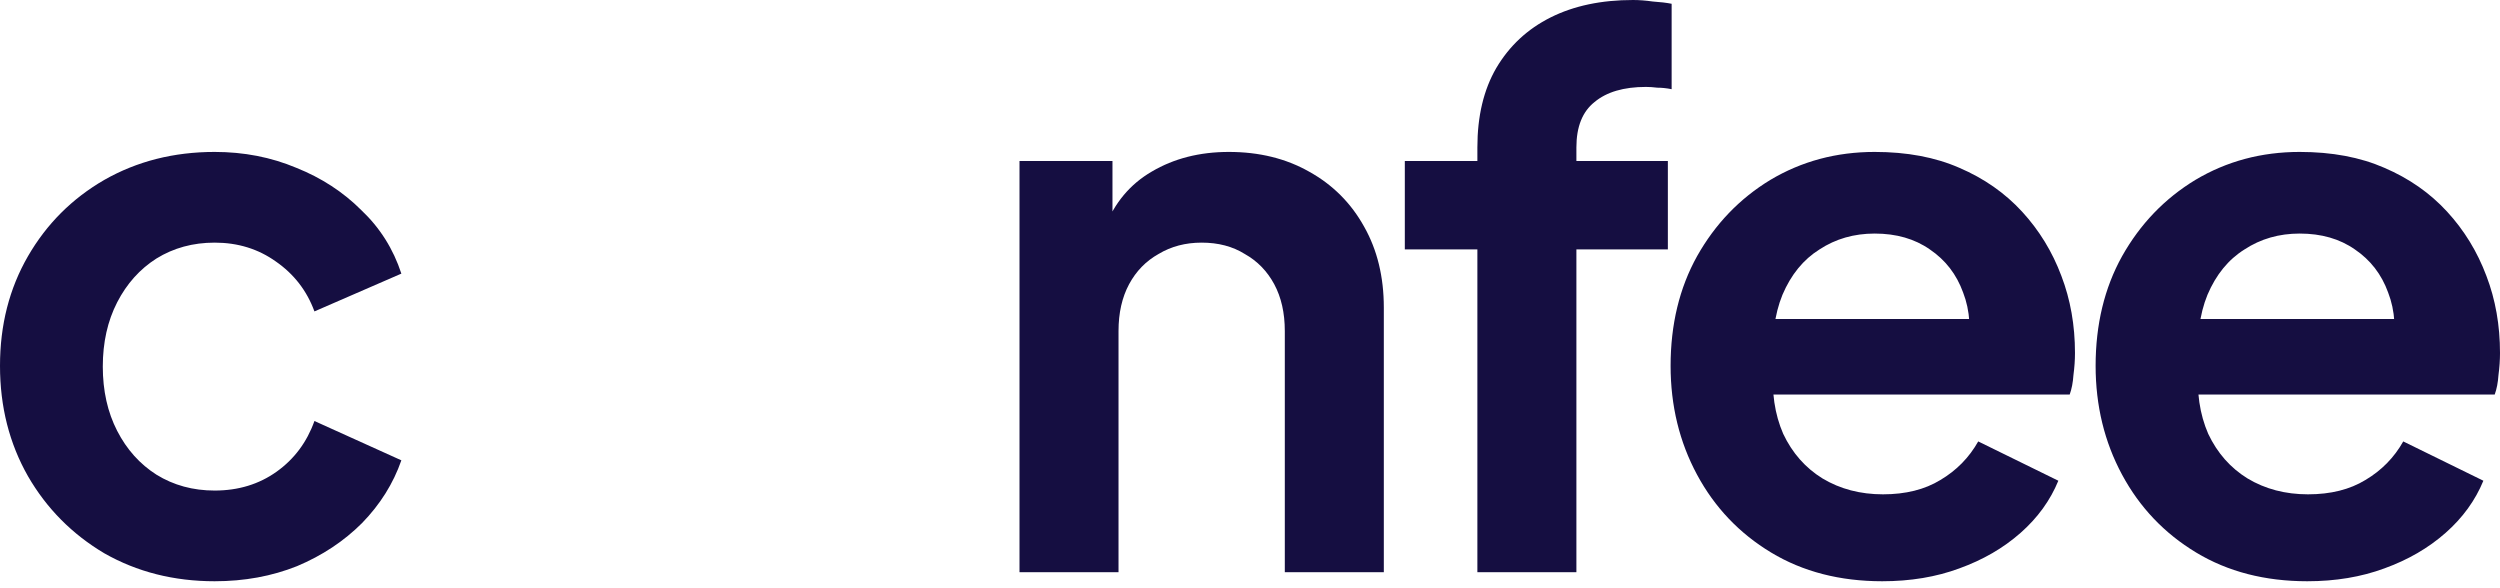 <svg width="272" height="64" viewBox="0 0 272 64" fill="none" xmlns="http://www.w3.org/2000/svg">
    <path d="M23.355 63.24C18.915 63.24 14.912 62.226 11.349 60.198C7.84 58.114 5.071 55.318 3.043 51.809C1.014 48.246 0 44.244 0 39.803C0 35.362 1.014 31.387 3.043 27.878C5.071 24.37 7.84 21.601 11.349 19.573C14.912 17.544 18.915 16.53 23.355 16.53C26.535 16.53 29.496 17.105 32.237 18.257C34.978 19.353 37.336 20.888 39.309 22.862C41.338 24.781 42.791 27.084 43.668 29.77L34.211 33.882C33.388 31.634 31.99 29.825 30.017 28.454C28.098 27.084 25.877 26.398 23.355 26.398C20.998 26.398 18.887 26.974 17.023 28.125C15.214 29.276 13.789 30.866 12.747 32.895C11.705 34.923 11.184 37.254 11.184 39.885C11.184 42.517 11.705 44.847 12.747 46.875C13.789 48.904 15.214 50.494 17.023 51.645C18.887 52.796 20.998 53.372 23.355 53.372C25.932 53.372 28.18 52.687 30.099 51.316C32.018 49.945 33.388 48.109 34.211 45.806L43.668 50.083C42.791 52.604 41.365 54.88 39.392 56.908C37.418 58.882 35.06 60.444 32.319 61.596C29.578 62.692 26.59 63.24 23.355 63.24Z" fill="#150E41"/>
    <path d="M110.922 62.254V17.517H121.037V26.316L120.214 24.753C121.256 22.067 122.956 20.038 125.313 18.668C127.726 17.242 130.522 16.53 133.701 16.53C136.991 16.53 139.897 17.242 142.419 18.668C144.995 20.093 146.996 22.094 148.422 24.671C149.847 27.193 150.56 30.126 150.56 33.471V62.254H139.787V36.02C139.787 34.046 139.403 32.347 138.636 30.921C137.868 29.496 136.799 28.399 135.428 27.632C134.113 26.809 132.55 26.398 130.741 26.398C128.986 26.398 127.424 26.809 126.053 27.632C124.683 28.399 123.614 29.496 122.846 30.921C122.079 32.347 121.695 34.046 121.695 36.02V62.254H110.922Z" fill="#150E41"/>
    <path d="M160.739 62.254V27.138H152.844V17.517H160.739V16.036C160.739 12.637 161.424 9.759 162.795 7.401C164.22 4.989 166.194 3.152 168.716 1.891C171.238 0.63 174.226 0 177.68 0C178.338 0 179.05 0.055 179.818 0.164C180.64 0.219 181.326 0.302 181.874 0.411V9.704C181.326 9.594 180.805 9.54 180.311 9.54C179.873 9.485 179.462 9.457 179.078 9.457C176.665 9.457 174.801 10.005 173.486 11.102C172.17 12.144 171.512 13.788 171.512 16.036V17.517H181.463V27.138H171.512V62.254H160.739Z" fill="#150E41"/>
    <path d="M204.787 63.24C200.182 63.24 196.152 62.199 192.698 60.115C189.244 58.032 186.558 55.209 184.639 51.645C182.72 48.081 181.761 44.134 181.761 39.803C181.761 35.307 182.72 31.332 184.639 27.878C186.613 24.37 189.272 21.601 192.616 19.573C196.015 17.544 199.798 16.53 203.965 16.53C207.474 16.53 210.544 17.105 213.175 18.257C215.862 19.408 218.137 20.998 220.001 23.026C221.865 25.055 223.291 27.385 224.277 30.017C225.264 32.593 225.758 35.389 225.758 38.405C225.758 39.172 225.703 39.967 225.593 40.79C225.538 41.612 225.401 42.325 225.182 42.928H190.642V34.704H219.096L213.998 38.569C214.491 36.047 214.354 33.8 213.587 31.826C212.874 29.852 211.668 28.29 209.968 27.138C208.323 25.987 206.322 25.411 203.965 25.411C201.717 25.411 199.716 25.987 197.961 27.138C196.207 28.235 194.864 29.88 193.932 32.072C193.055 34.211 192.726 36.815 192.945 39.885C192.726 42.626 193.082 45.066 194.014 47.204C195.001 49.288 196.426 50.905 198.29 52.056C200.209 53.208 202.402 53.783 204.869 53.783C207.337 53.783 209.42 53.262 211.119 52.221C212.874 51.179 214.244 49.781 215.231 48.027L223.948 52.303C223.071 54.441 221.701 56.333 219.837 57.977C217.973 59.622 215.752 60.91 213.175 61.842C210.653 62.775 207.857 63.24 204.787 63.24Z" fill="#150E41"/>
    <path d="M251.03 63.24C246.424 63.24 242.395 62.199 238.941 60.115C235.487 58.032 232.8 55.209 230.881 51.645C228.963 48.081 228.003 44.134 228.003 39.803C228.003 35.307 228.963 31.332 230.881 27.878C232.855 24.37 235.514 21.601 238.858 19.573C242.258 17.544 246.041 16.53 250.207 16.53C253.716 16.53 256.786 17.105 259.418 18.257C262.104 19.408 264.379 20.998 266.243 23.026C268.108 25.055 269.533 27.385 270.52 30.017C271.507 32.593 272 35.389 272 38.405C272 39.172 271.945 39.967 271.836 40.79C271.781 41.612 271.644 42.325 271.424 42.928H236.885V34.704H265.339L260.24 38.569C260.734 36.047 260.597 33.8 259.829 31.826C259.116 29.852 257.91 28.29 256.211 27.138C254.566 25.987 252.565 25.411 250.207 25.411C247.959 25.411 245.958 25.987 244.204 27.138C242.449 28.235 241.106 29.88 240.174 32.072C239.297 34.211 238.968 36.815 239.187 39.885C238.968 42.626 239.324 45.066 240.256 47.204C241.243 49.288 242.669 50.905 244.533 52.056C246.452 53.208 248.645 53.783 251.112 53.783C253.579 53.783 255.662 53.262 257.362 52.221C259.116 51.179 260.487 49.781 261.474 48.027L270.191 52.303C269.314 54.441 267.943 56.333 266.079 57.977C264.215 59.622 261.995 60.91 259.418 61.842C256.896 62.775 254.1 63.24 251.03 63.24Z" fill="#150E41"/>
</svg>
